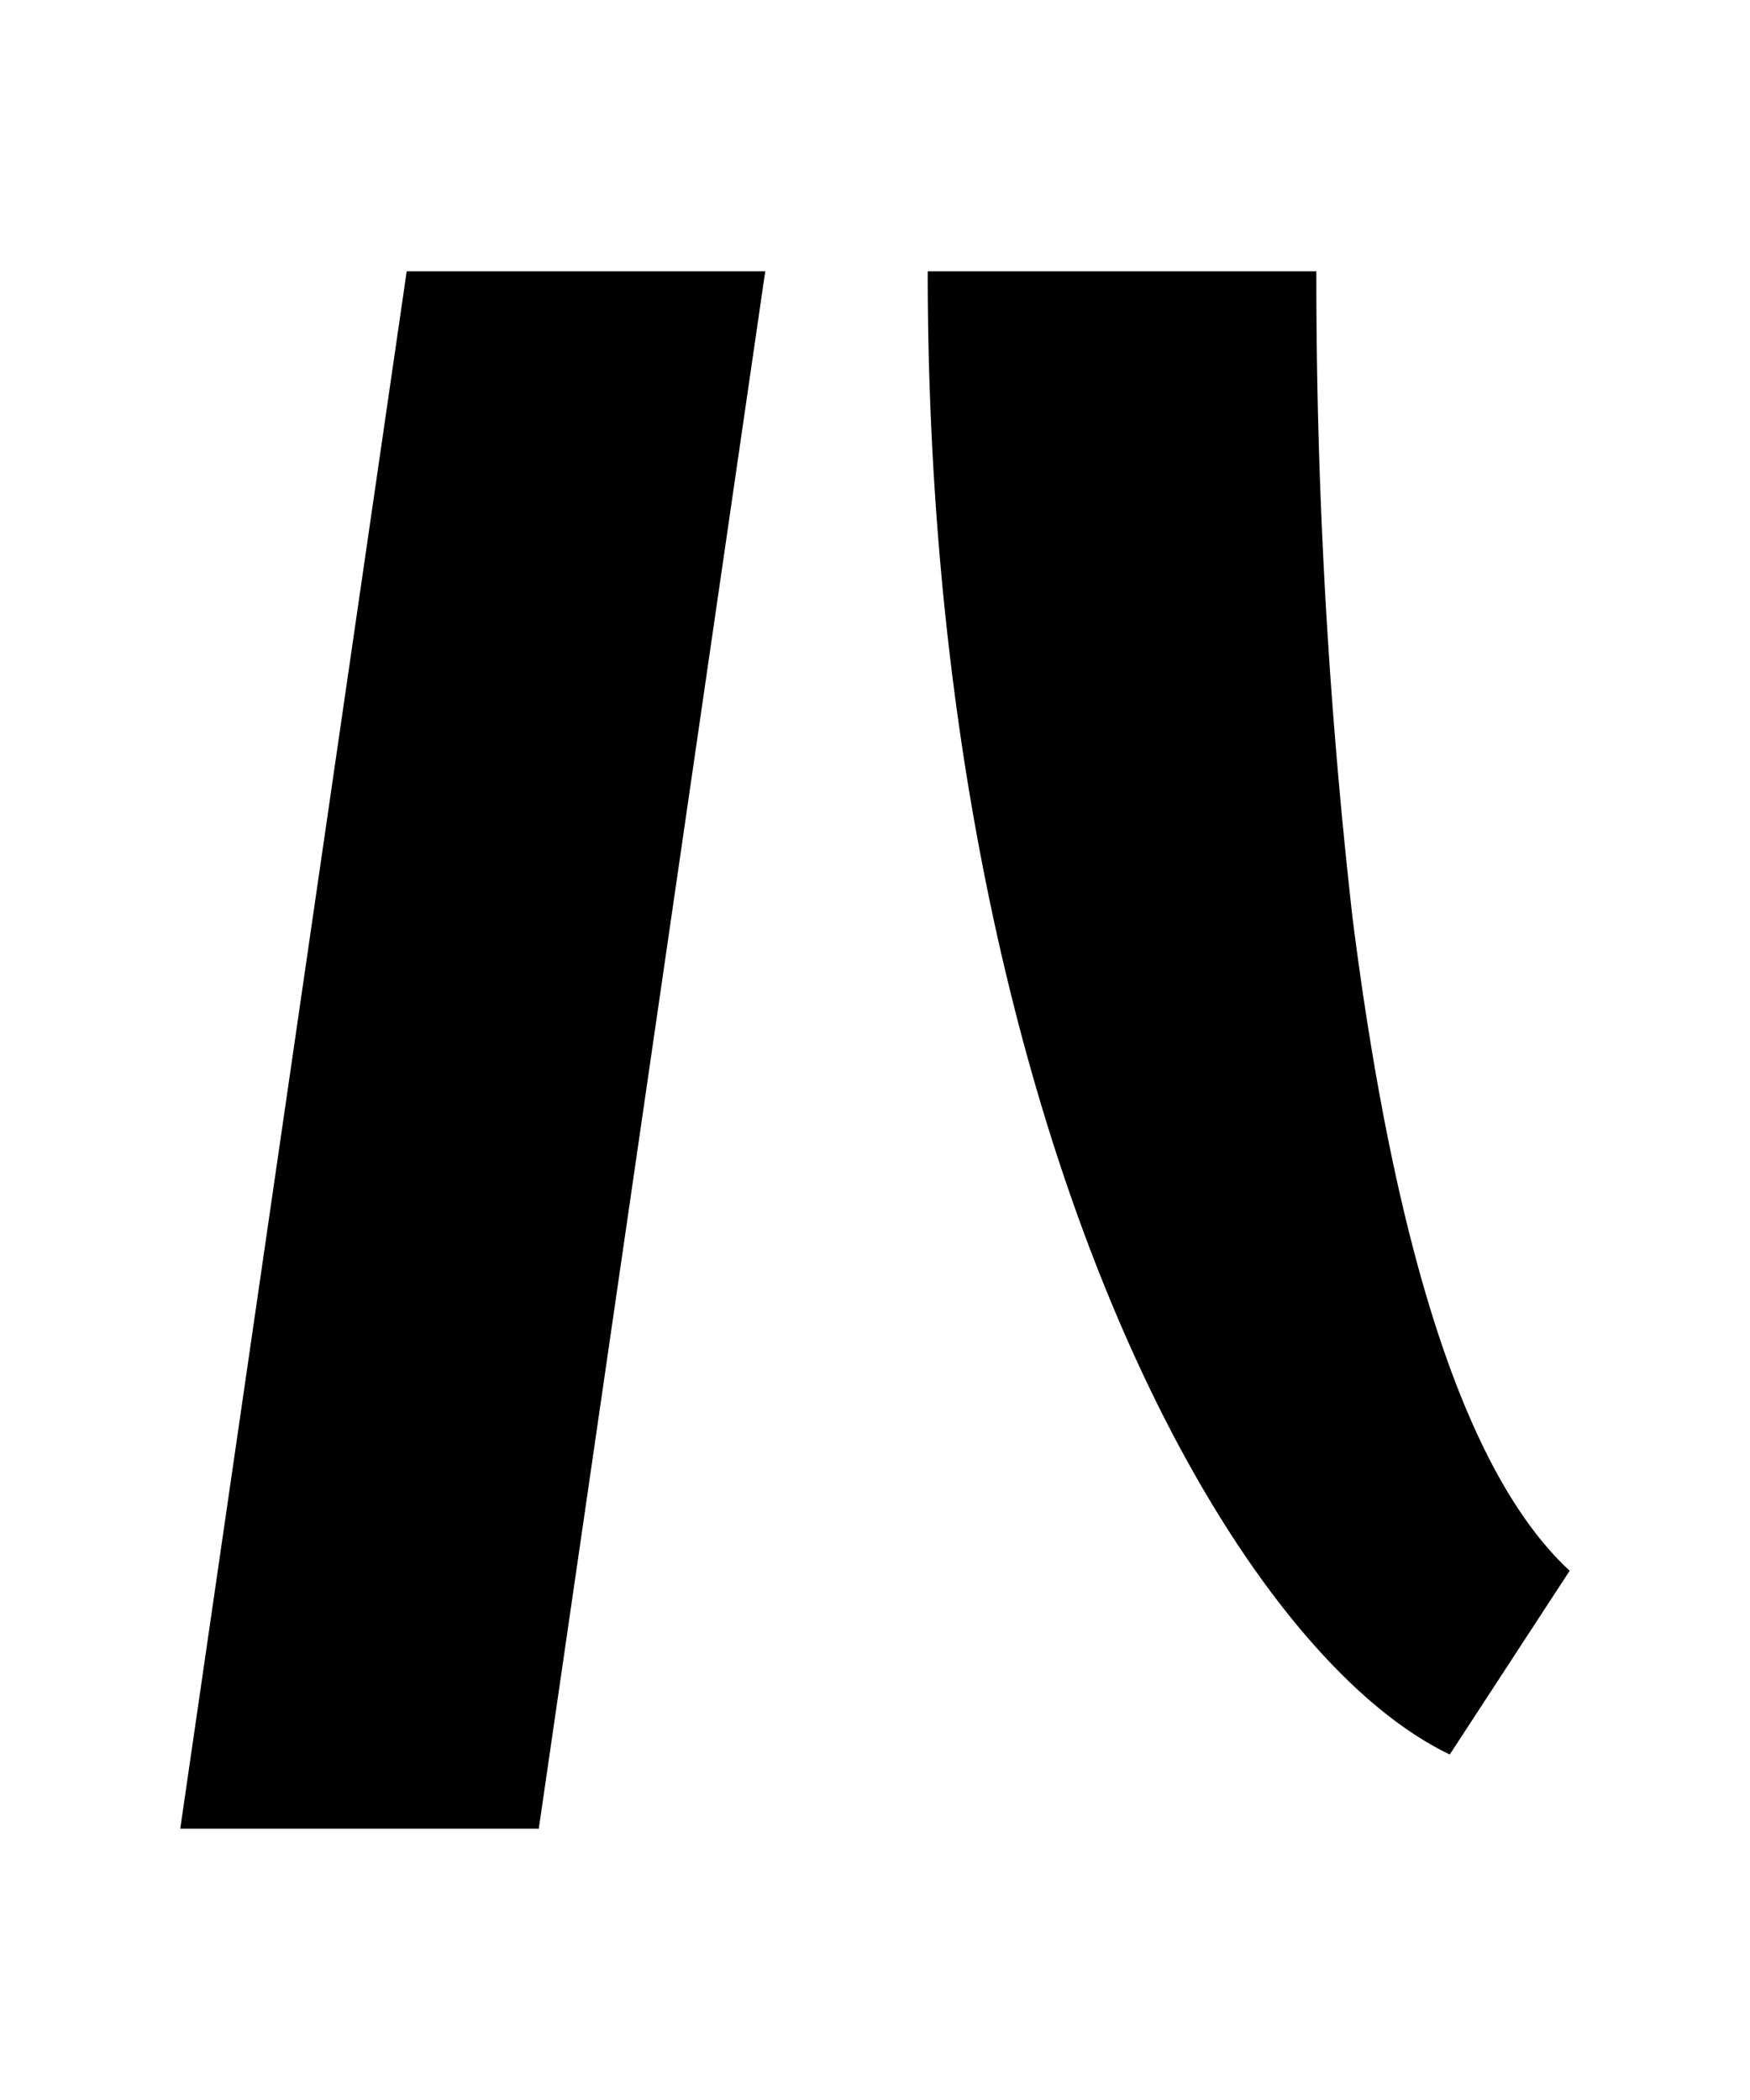 <svg xmlns="http://www.w3.org/2000/svg" width="25" height="30" viewBox="0 0 25 30">
  <title>ハ</title>
  <g>
    <path d="M2.575,26.124,5.81,3.876h5.122L7.697,26.124ZM13.253,3.876c0,11.812,4.185,19.624,7.458,21.188l1.713-2.625q-2.171-2.006-3.1-9.31A81.321,81.321,0,0,1,18.805,3.876Z"/>
    <rect width="25" height="30" fill="none"/>
  </g>
</svg>
